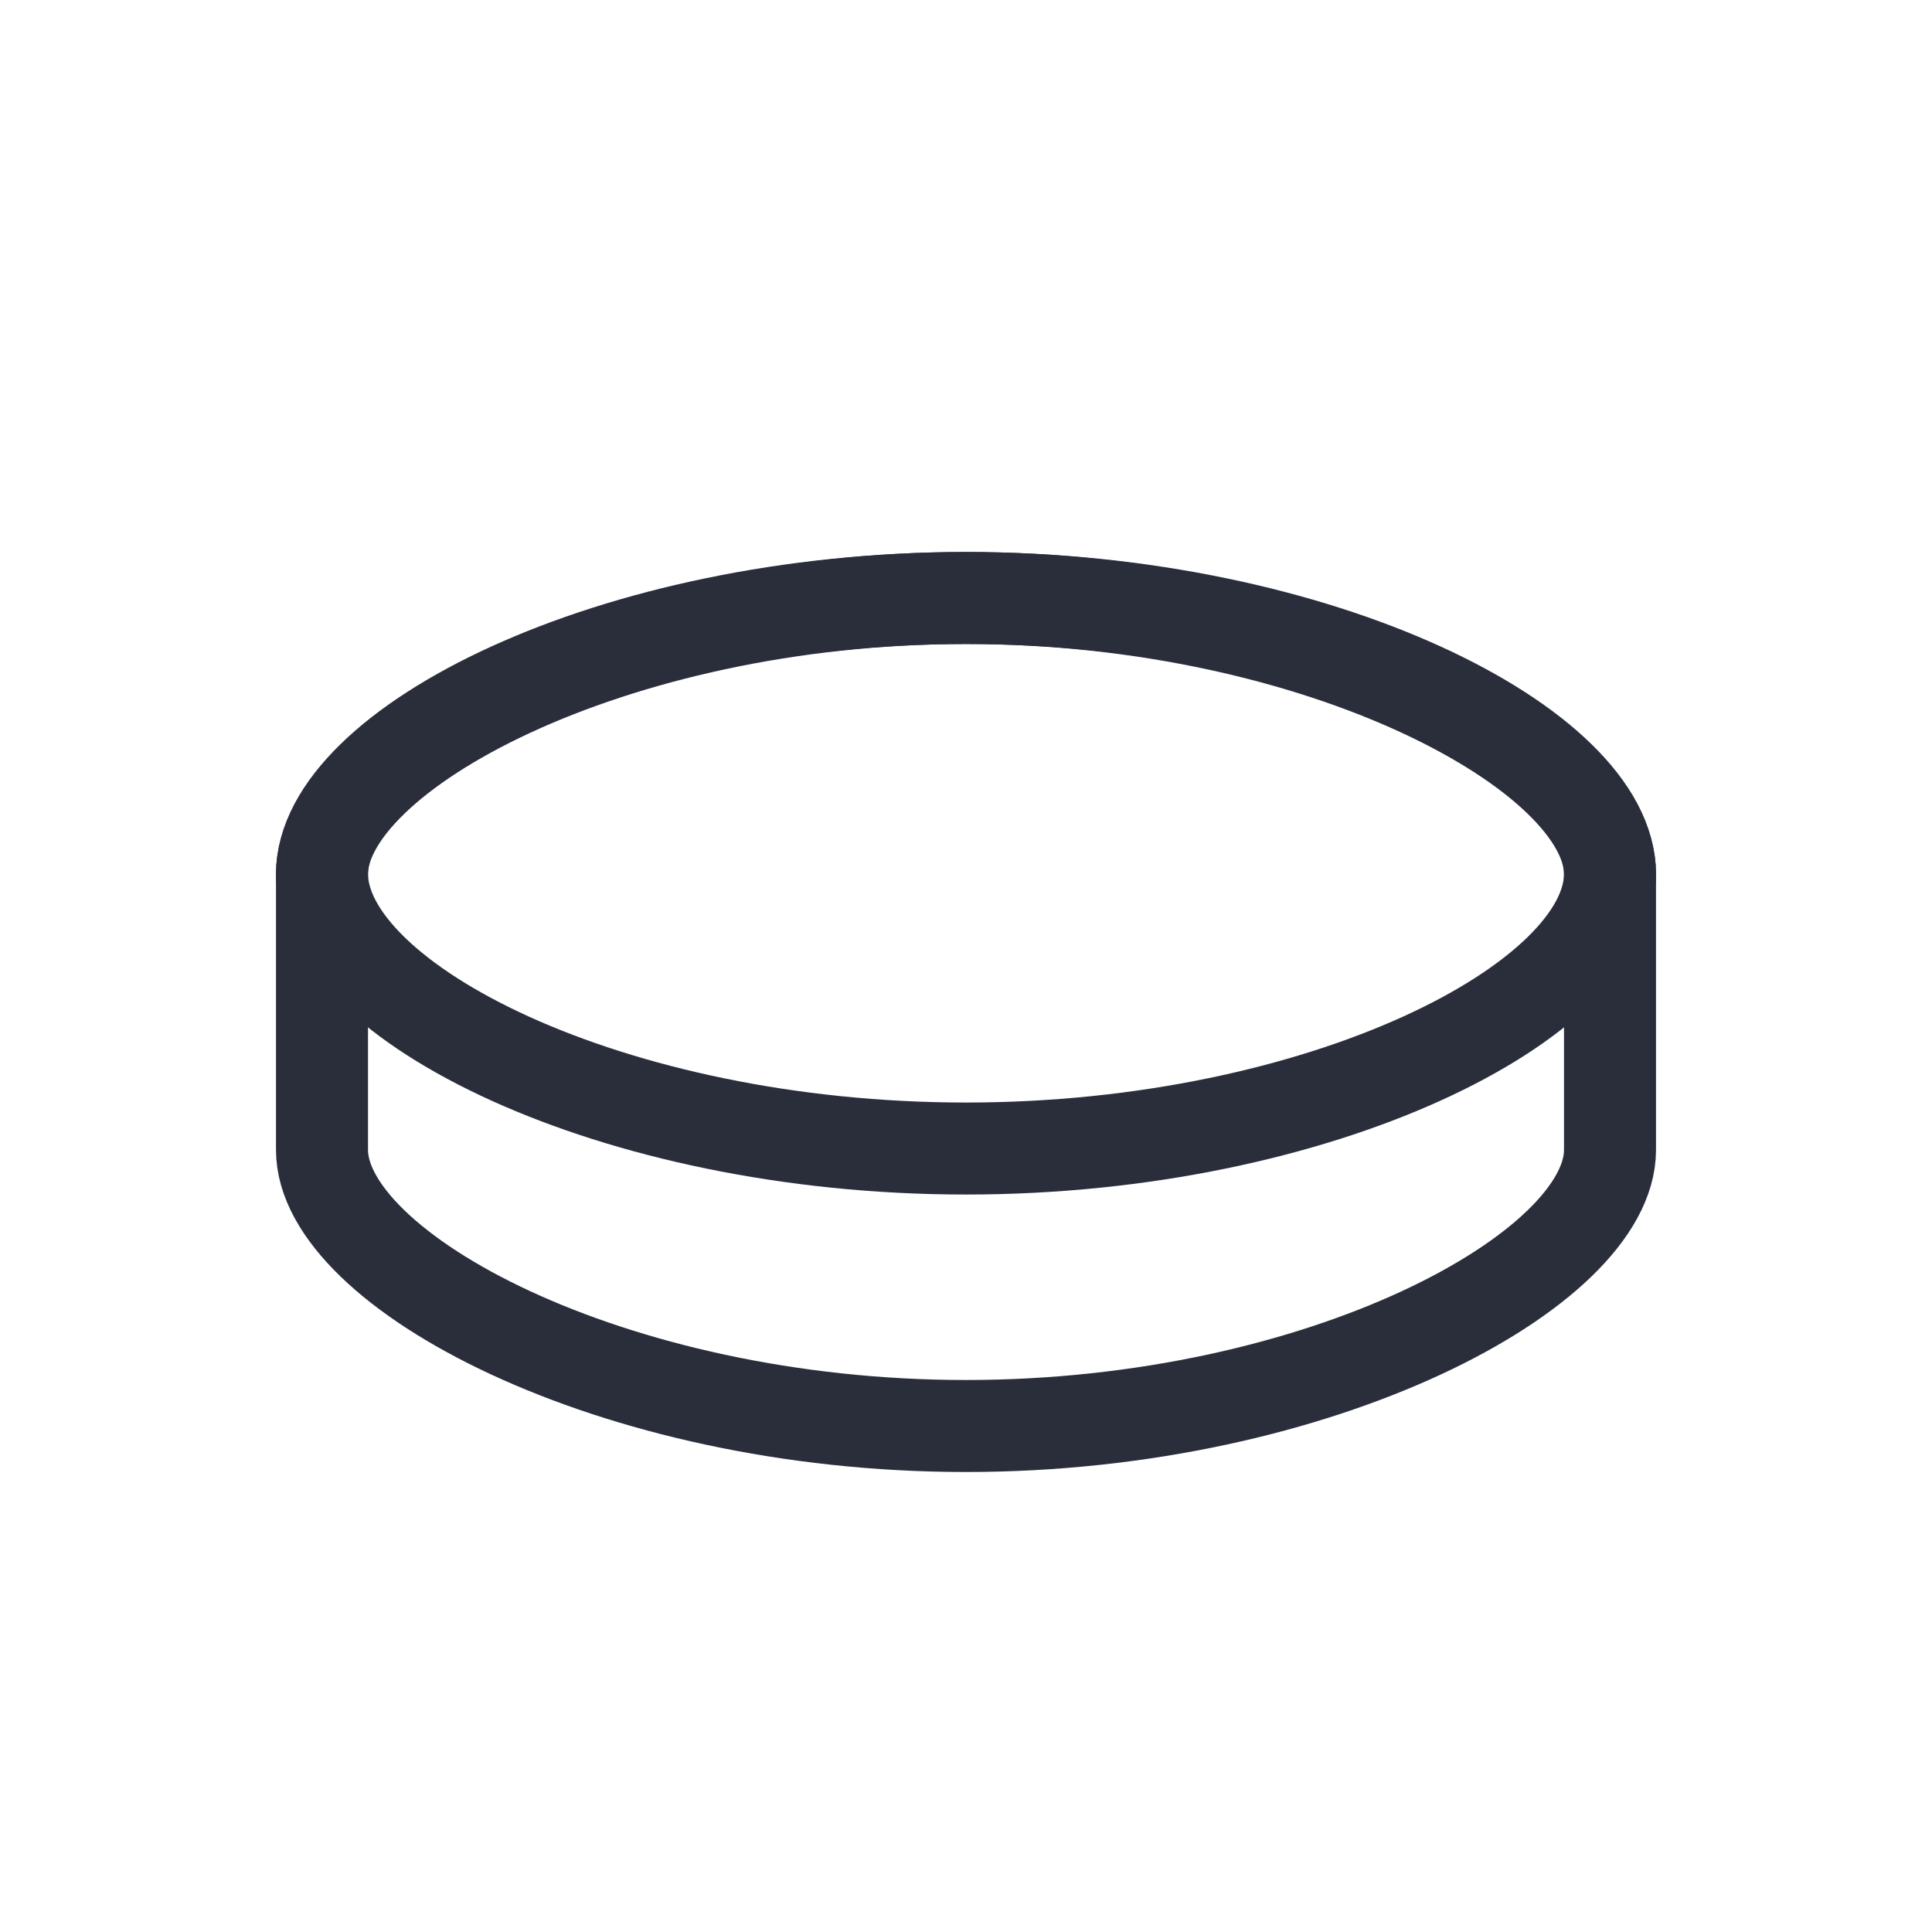 <svg height="21" viewBox="0 0 21 21" width="21" xmlns="http://www.w3.org/2000/svg">
    <g fill="none" fill-rule="evenodd" stroke="#2a2e3b" stroke-linecap="round" stroke-linejoin="round"
       transform="translate(3 6)">
        <path d="m.5 3.5c0-1.299 3.134-3 7-3 3.866 0 7 1.701 7 3v3c0 1.299-3.134 3-7 3-3.866 0-7-1.701-7-3 0-.641 0-2.359 0-3z"/>
        <path d="m7.5 6.484c3.866 0 7-1.605 7-2.986 0-1.381-3.134-2.998-7-2.998-3.866 0-7 1.617-7 2.998 0 1.381 3.134 2.986 7 2.986z"/>
    </g>
</svg>